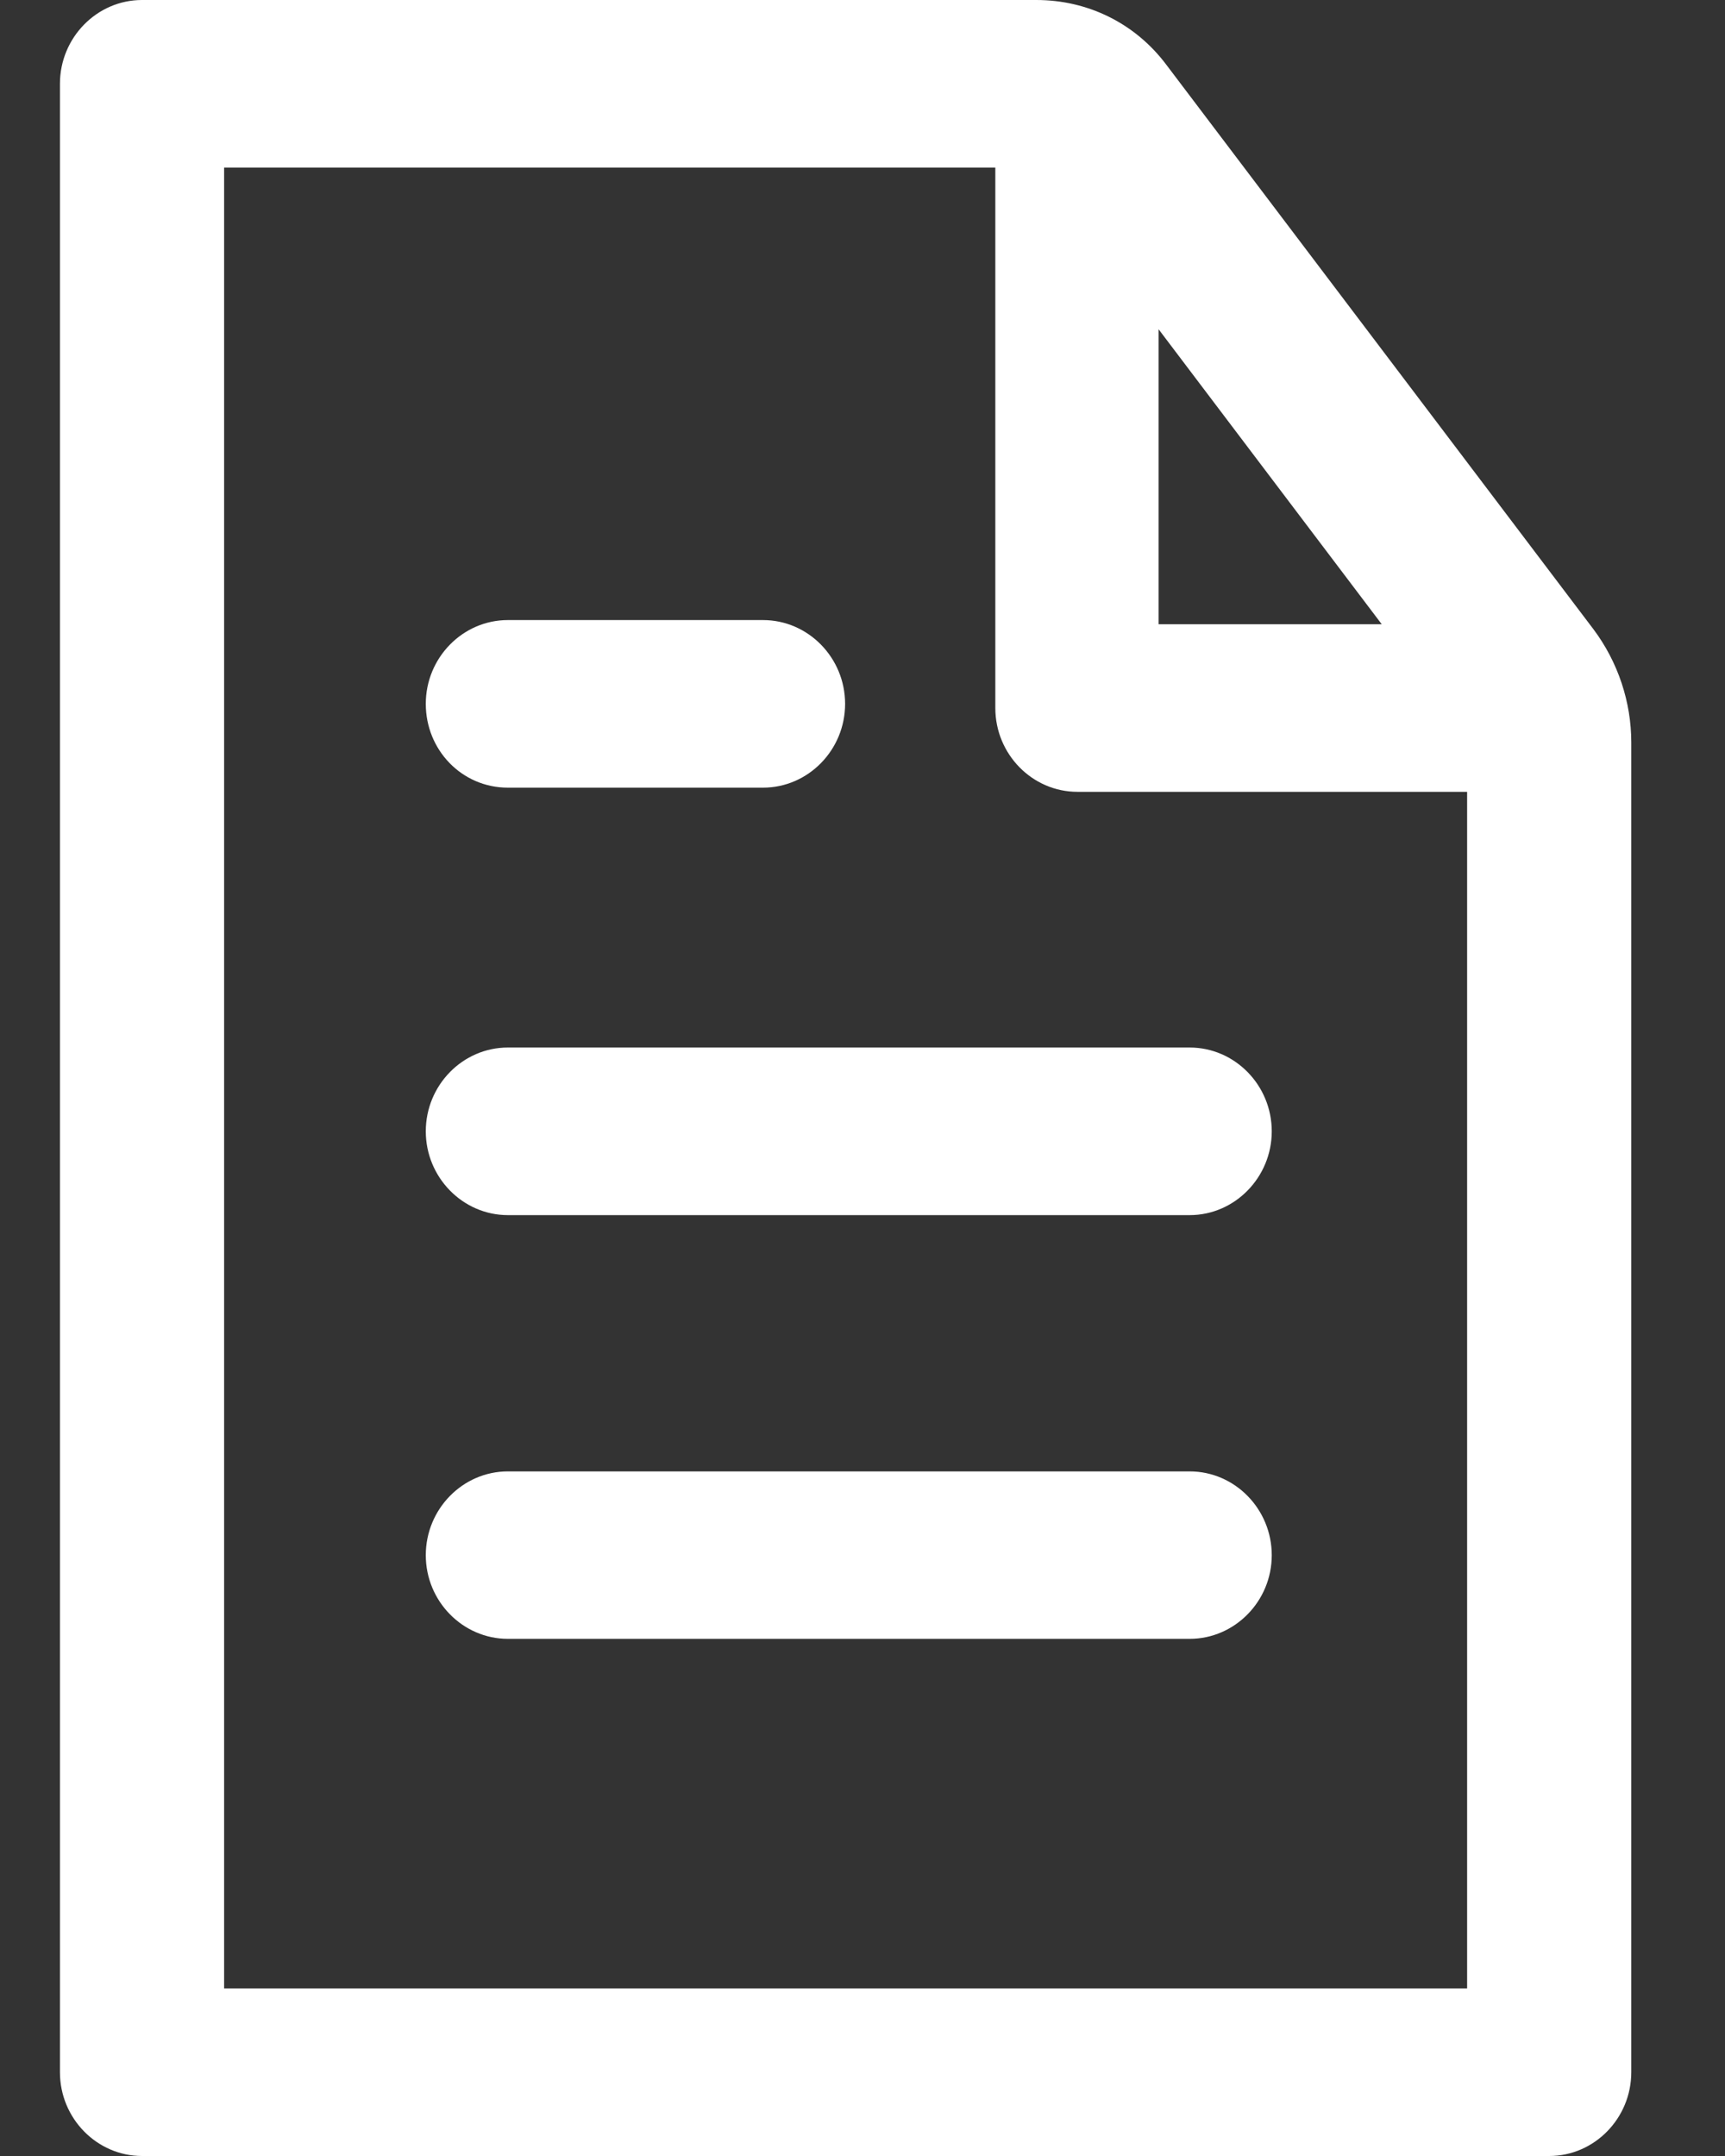 <svg width="12" height="15" viewBox="0 0 12 15" fill="none" xmlns="http://www.w3.org/2000/svg">
<rect x="0" y="0" width="12" height="15" fill="#333333" stroke="none"/>
<path d="M3.533 5.48H5.308C5.622 5.48 5.879 5.218 5.879 4.897C5.879 4.576 5.622 4.314 5.308 4.314H3.533C3.219 4.314 2.962 4.576 2.962 4.897C2.962 5.218 3.213 5.48 3.533 5.48Z" fill="white"/>
<path d="M8.276 7.288H3.533C3.219 7.288 2.962 7.55 2.962 7.871C2.962 8.191 3.219 8.454 3.533 8.454H8.276C8.59 8.454 8.847 8.191 8.847 7.871C8.847 7.55 8.59 7.288 8.276 7.288Z" fill="white"/>
<path d="M8.276 10.237H3.533C3.219 10.237 2.962 10.499 2.962 10.82C2.962 11.14 3.219 11.402 3.533 11.402H8.276C8.59 11.402 8.847 11.14 8.847 10.82C8.847 10.499 8.59 10.237 8.276 10.237Z" fill="white"/>
<path d="M11.085 4.378L8.117 0.455C7.9 0.163 7.569 0 7.209 0H0.988C0.674 0 0.417 0.262 0.417 0.583V14.417C0.417 14.738 0.674 15 0.988 15H10.777C11.091 15 11.348 14.738 11.348 14.417V5.165C11.348 4.885 11.256 4.606 11.085 4.378ZM9.612 4.343H8.06V2.291L9.612 4.343ZM1.559 13.834V1.166H6.924V4.926C6.924 5.247 7.181 5.509 7.495 5.509H10.206V13.834H1.559Z" fill="white"/>
</svg>
